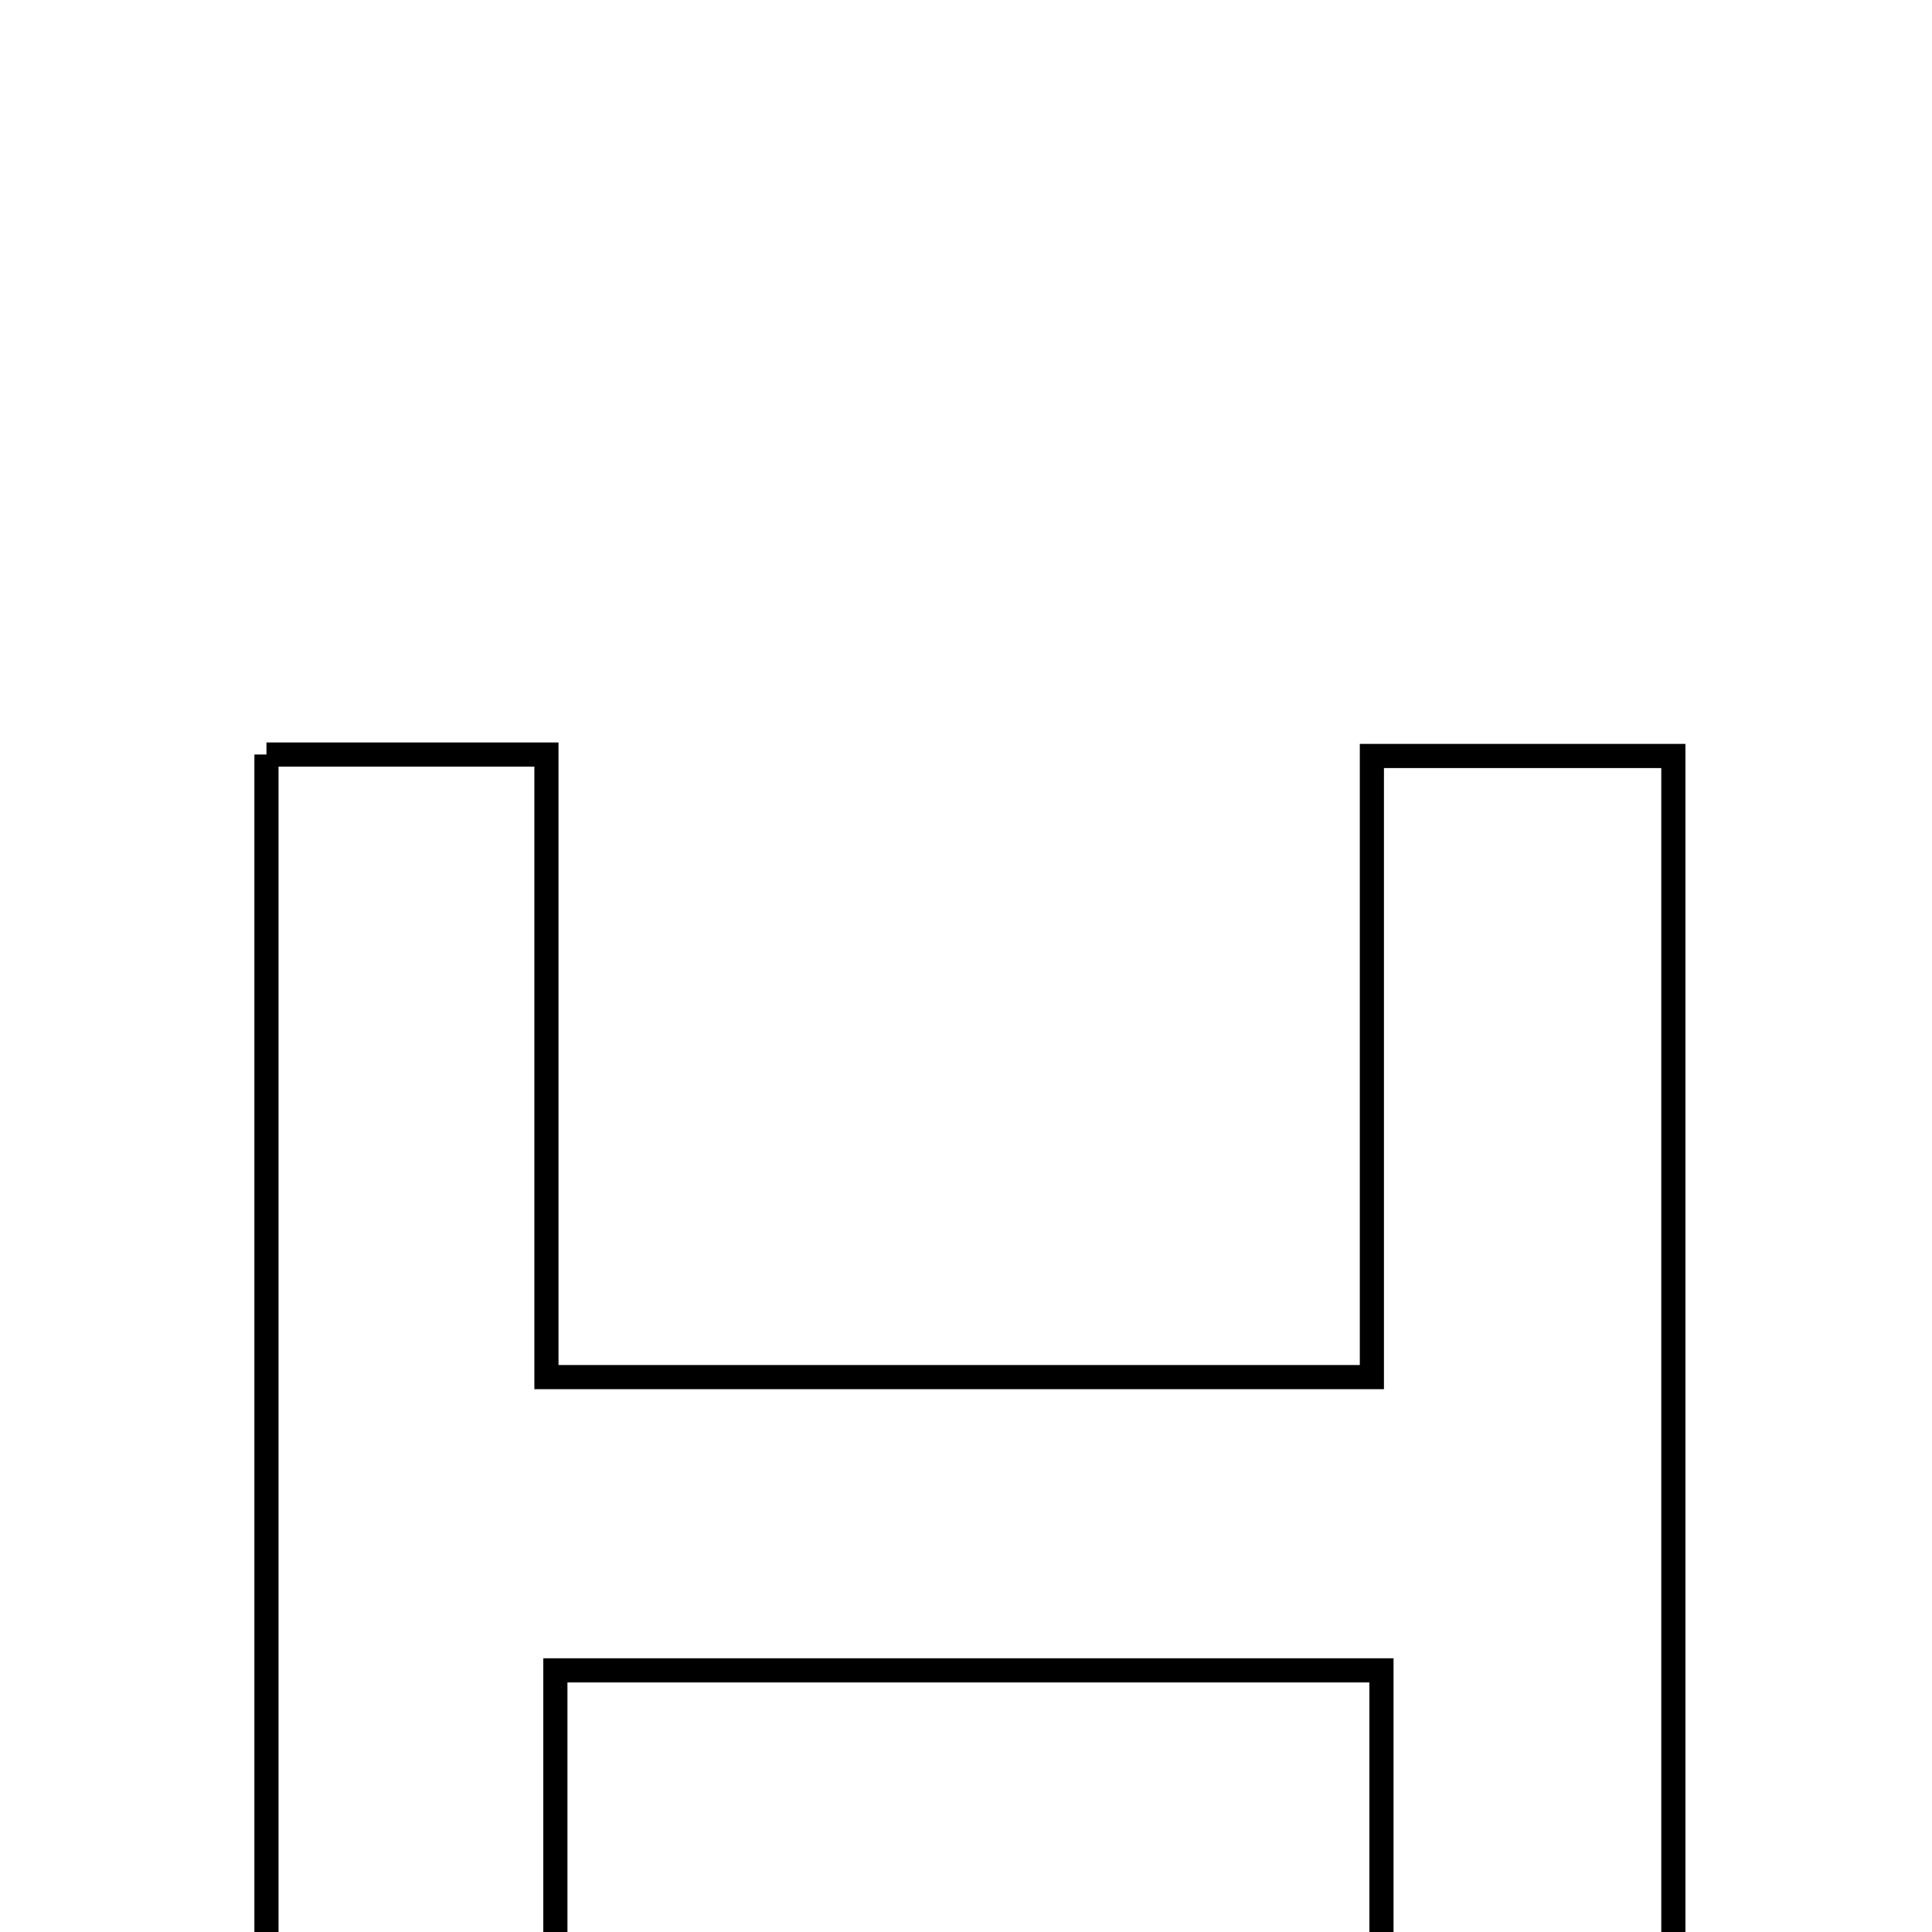 <svg xmlns="http://www.w3.org/2000/svg" viewBox="0.0 0.0 24.0 24.0" height="200px" width="200px"><path fill="none" stroke="black" stroke-width=".3" stroke-opacity="1.0"  filling="0" d="M3.31 9.373 C4.443 9.373 5.44 9.373 6.788 9.373 C6.788 11.966 6.788 14.478 6.788 17.107 C10.326 17.107 13.513 17.107 17.042 17.107 C17.042 14.518 17.042 12.006 17.042 9.391 C18.47 9.391 19.555 9.391 20.787 9.391 C20.787 15.776 20.787 22.011 20.787 28.574 C19.514 28.574 18.489 28.574 17.161 28.574 C17.161 26.005 17.161 23.485 17.161 20.75 C13.613 20.75 10.365 20.75 6.899 20.75 C6.899 23.322 6.899 25.767 6.899 28.442 C5.627 28.442 4.564 28.442 3.31 28.442 C3.31 22.127 3.31 15.821 3.31 9.373"></path></svg>